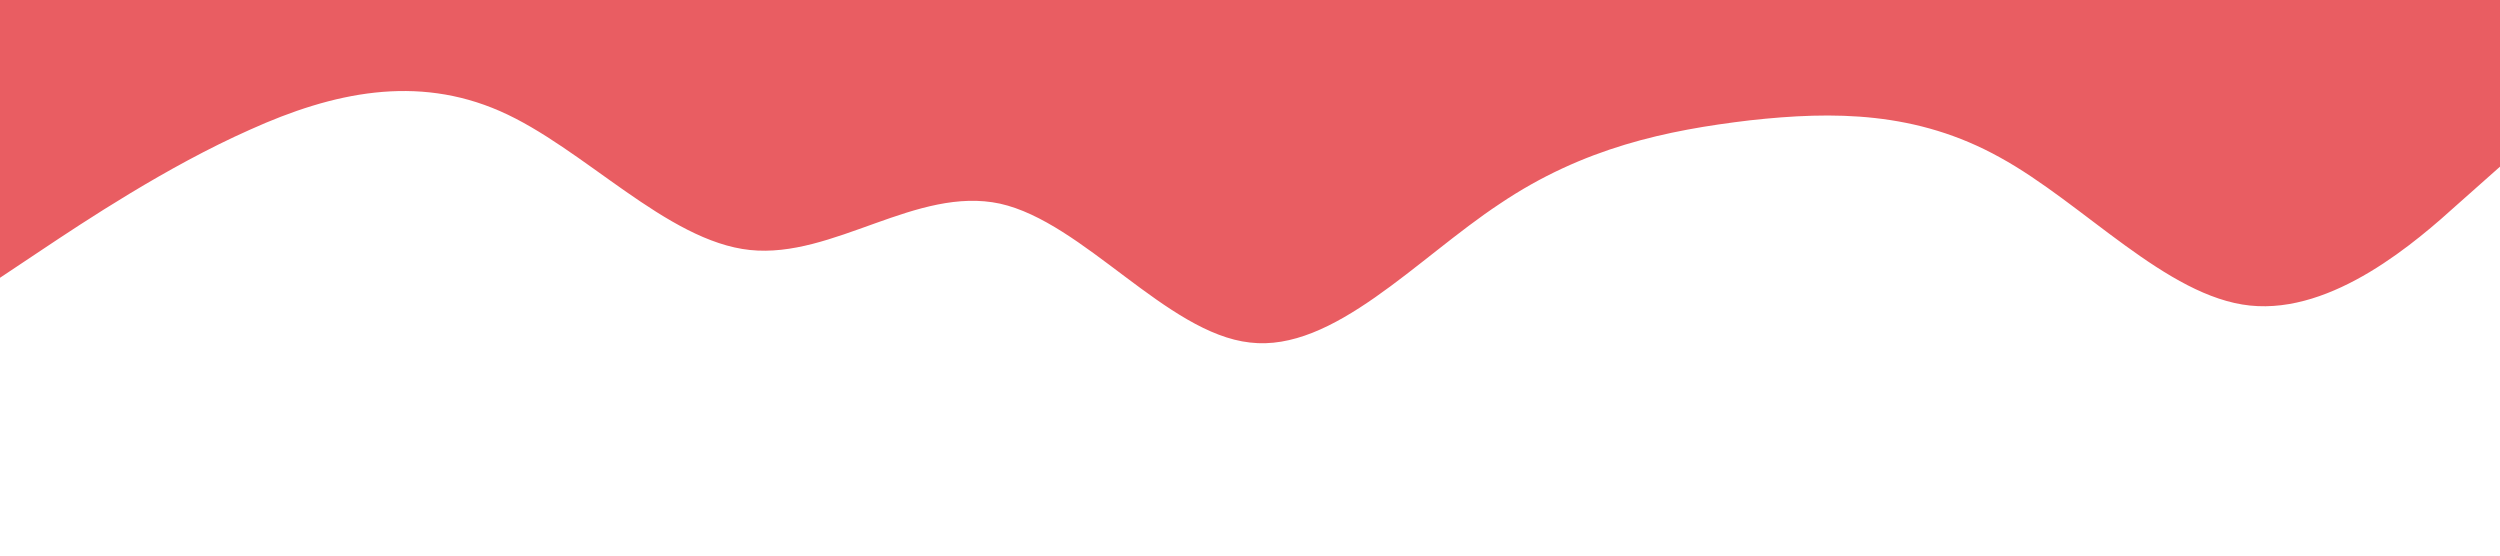 <svg xmlns="http://www.w3.org/2000/svg" viewBox="0 0 1440 320">
  <path fill="#e95d62" fill-opacity="1" d="M0,160L24,144C48,128,96,96,144,74.7C192,53,240,43,288,64C336,85,384,139,432,144C480,149,528,107,576,117.3C624,128,672,192,720,197.3C768,203,816,149,864,117.3C912,85,960,75,1008,69.3C1056,64,1104,64,1152,90.7C1200,117,1248,171,1296,176C1344,181,1392,139,1416,117.3L1440,96L1440,0L1416,0C1392,0,1344,0,1296,0C1248,0,1200,0,1152,0C1104,0,1056,0,1008,0C960,0,912,0,864,0C816,0,768,0,720,0C672,0,624,0,576,0C528,0,480,0,432,0C384,0,336,0,288,0C240,0,192,0,144,0C96,0,48,0,24,0L0,0Z"></path>
</svg>